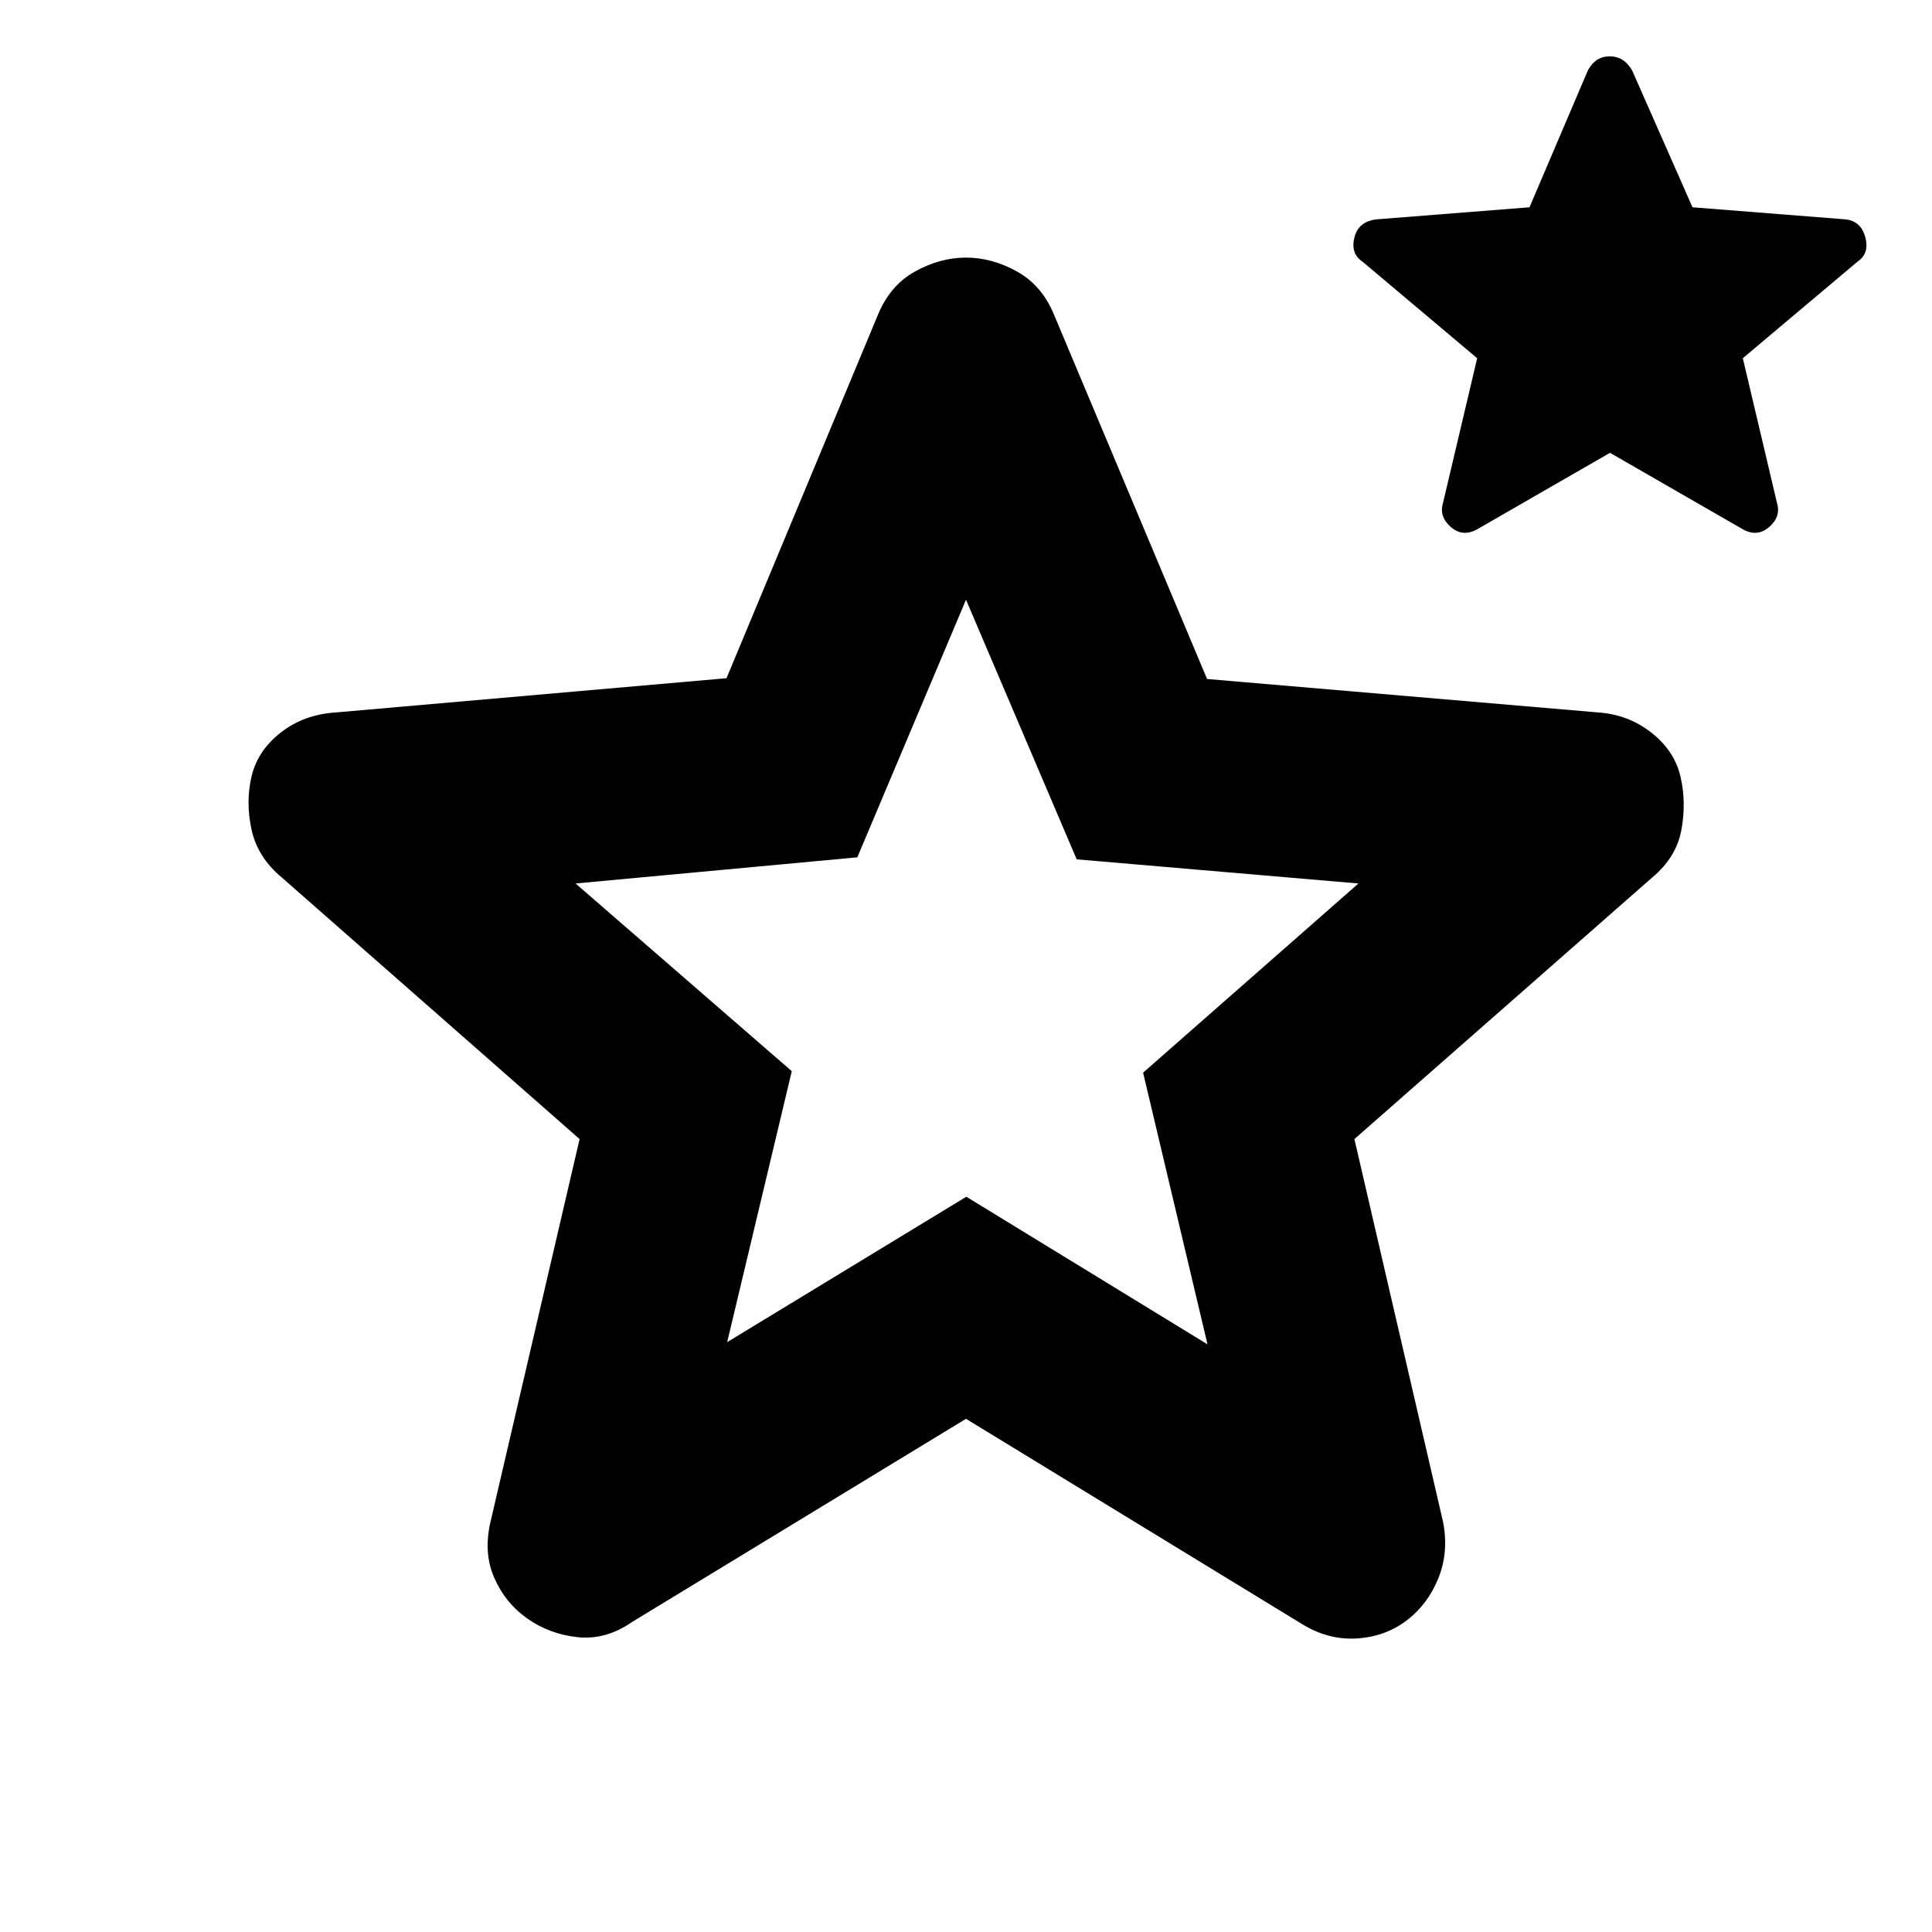 <svg height="48" viewBox="0 -960 960 960" width="48" xmlns="http://www.w3.org/2000/svg">
  <defs>
    <style type="text/css" id="current-color-scheme">.ColorScheme-Text { color:#000000; }</style>
  </defs><path class="ColorScheme-Text" fill="currentColor" d="m361.33-293.1 118.83-72.25 119.84 73.35-32-135 107-94-140-12-55-129-54 128-140 13 107.43 93.26zm118.67 38.1-166 101q-13 9-27 7.5t-25.04-9.3q-11.03-7.8-16.5-20.5-5.46-12.7-1.46-28.7l44-189-148-130q-12-10-15-23.72-3-13.72 0-26.5t14.5-21.78q11.5-9 27.5-10l194-17 75-180q6-15 18.5-22t25.5-7q13 0 25.5 7t18.5 22l75.79 180.39 194.21 16.61q15 1 26.5 10t14.5 21.78q3 12.78.5 26.5t-14.5 23.72l-148 130 44 190q3 15-2.23 28.08-5.23 13.08-15.85 21.14-10.61 8.05-24.77 8.92-14.15.86-27.15-7.14zm320-480-66 38q-7.2 4-13.1-1.14-5.9-5.13-3.9-11.86l17-72-57-48q-6-4-4-12t11-9l76-6 29-68q3.75-7 10.88-7 7.12 0 11.12 7l30 68 76 6q7.73.83 9.86 8.92 2.14 8.08-3.86 12.08l-57 48 17 72q2 6.73-3.9 11.86-5.9 5.14-13.1 1.14z"/></svg>